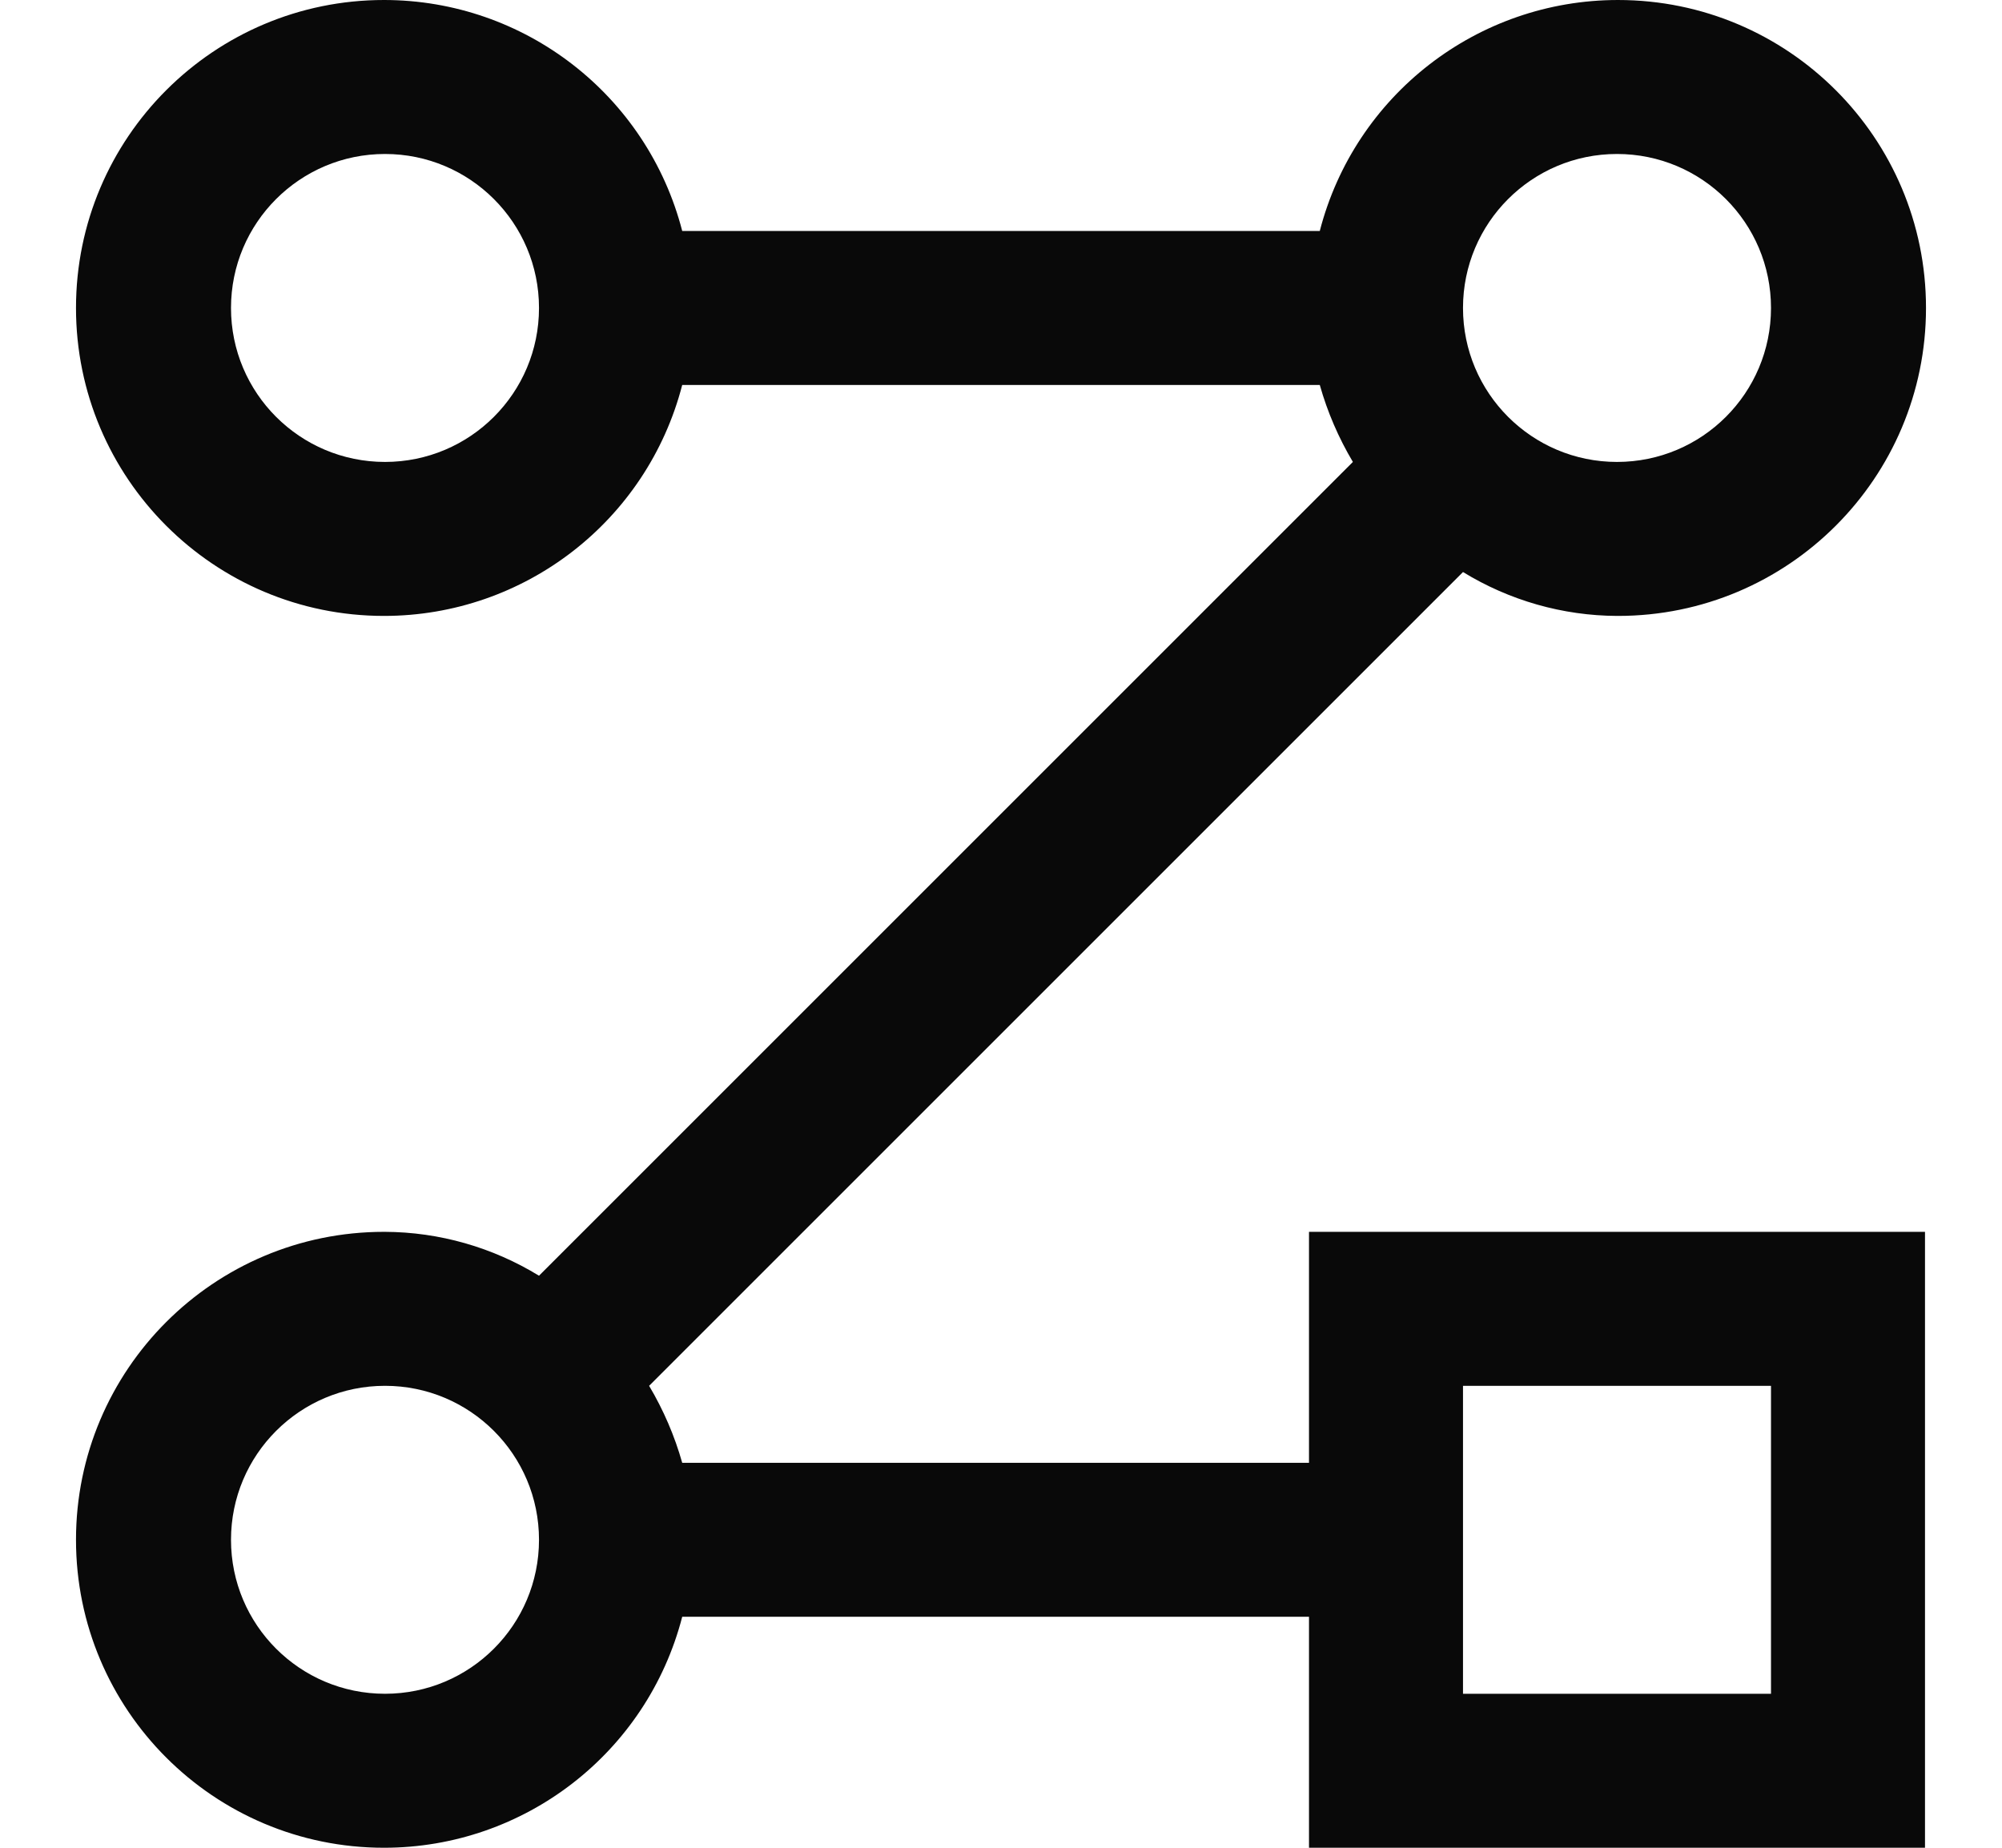 ﻿<?xml version="1.0" encoding="utf-8"?>
<svg version="1.1" xmlns:xlink="http://www.w3.org/1999/xlink" width="26px" height="24px" xmlns="http://www.w3.org/2000/svg">
  <defs>
    <pattern id="BGPattern" patternUnits="userSpaceOnUse" alignment="0 0" imageRepeat="None" />
    <mask fill="white" id="Clip3800">
      <path d="M 17 16  L 17 19  L 8.86 19  C 8.761 18.649  8.616 18.313  8.43 18  L 19 7.43  C 19.602 7.799  20.294 7.997  21 8  C 21.004 8  21.009 8  21.013 8  C 23.222 8  25.013 6.209  25.013 4  C 25.013 1.791  23.222 2.1053324553932384E-05  21.013 2.1053324553932384E-05  C 19.189 2.1053324553932384E-05  17.596 1.234  17.14 3  L 8.86 3  C 8.404 1.234  6.811 0  4.987 0  C 2.778 0  0.987 1.791  0.987 4  C 0.987 6.209  2.778 8  4.987 8  C 6.811 8  8.404 6.766  8.86 5  L 17.14 5  C 17.239 5.351  17.384 5.687  17.57 6  L 7 16.57  C 6.398 16.201  5.706 16.003  5 16  C 4.996 16  4.991 16  4.987 16  C 2.778 16  0.987 17.791  0.987 20  C 0.987 22.209  2.778 24  4.987 24  C 6.811 24  8.404 22.766  8.86 21  L 17 21  L 17 24  L 25 24  L 25 16  L 17 16  Z M 7 4  C 7 5.105  6.105 6  5 6  C 3.895 6  3 5.105  3 4  C 3 2.895  3.895 2  5 2  C 6.105 2  7 2.895  7 4  Z M 19 4  C 19 2.895  19.895 2  21 2  C 22.105 2  23 2.895  23 4  C 23 5.105  22.105 6  21 6  C 19.895 6  19 5.105  19 4  Z M 7 20  C 7 21.105  6.105 22  5 22  C 3.895 22  3 21.105  3 20  C 3 18.895  3.895 18  5 18  C 6.105 18  7 18.895  7 20  Z M 19 22  L 19 18  L 23 18  L 23 22  L 19 22  Z " fill-rule="evenodd" />
    </mask>
  </defs>
  <g transform="matrix(1 0 0 1 -3 -4 )">
    <path d="M 17 16  L 17 19  L 8.86 19  C 8.761 18.649  8.616 18.313  8.43 18  L 19 7.43  C 19.602 7.799  20.294 7.997  21 8  C 21.004 8  21.009 8  21.013 8  C 23.222 8  25.013 6.209  25.013 4  C 25.013 1.791  23.222 2.1053324553932384E-05  21.013 2.1053324553932384E-05  C 19.189 2.1053324553932384E-05  17.596 1.234  17.14 3  L 8.86 3  C 8.404 1.234  6.811 0  4.987 0  C 2.778 0  0.987 1.791  0.987 4  C 0.987 6.209  2.778 8  4.987 8  C 6.811 8  8.404 6.766  8.86 5  L 17.14 5  C 17.239 5.351  17.384 5.687  17.57 6  L 7 16.57  C 6.398 16.201  5.706 16.003  5 16  C 4.996 16  4.991 16  4.987 16  C 2.778 16  0.987 17.791  0.987 20  C 0.987 22.209  2.778 24  4.987 24  C 6.811 24  8.404 22.766  8.86 21  L 17 21  L 17 24  L 25 24  L 25 16  L 17 16  Z M 7 4  C 7 5.105  6.105 6  5 6  C 3.895 6  3 5.105  3 4  C 3 2.895  3.895 2  5 2  C 6.105 2  7 2.895  7 4  Z M 19 4  C 19 2.895  19.895 2  21 2  C 22.105 2  23 2.895  23 4  C 23 5.105  22.105 6  21 6  C 19.895 6  19 5.105  19 4  Z M 7 20  C 7 21.105  6.105 22  5 22  C 3.895 22  3 21.105  3 20  C 3 18.895  3.895 18  5 18  C 6.105 18  7 18.895  7 20  Z M 19 22  L 19 18  L 23 18  L 23 22  L 19 22  Z " fill-rule="nonzero" fill="rgba(9, 9, 9, 1)" stroke="none" transform="matrix(1 0 0 1 3 4 )" class="fill" />
    <path d="M 17 16  L 17 19  L 8.86 19  C 8.761 18.649  8.616 18.313  8.43 18  L 19 7.43  C 19.602 7.799  20.294 7.997  21 8  C 21.004 8  21.009 8  21.013 8  C 23.222 8  25.013 6.209  25.013 4  C 25.013 1.791  23.222 2.1053324553932384E-05  21.013 2.1053324553932384E-05  C 19.189 2.1053324553932384E-05  17.596 1.234  17.14 3  L 8.86 3  C 8.404 1.234  6.811 0  4.987 0  C 2.778 0  0.987 1.791  0.987 4  C 0.987 6.209  2.778 8  4.987 8  C 6.811 8  8.404 6.766  8.86 5  L 17.14 5  C 17.239 5.351  17.384 5.687  17.57 6  L 7 16.57  C 6.398 16.201  5.706 16.003  5 16  C 4.996 16  4.991 16  4.987 16  C 2.778 16  0.987 17.791  0.987 20  C 0.987 22.209  2.778 24  4.987 24  C 6.811 24  8.404 22.766  8.86 21  L 17 21  L 17 24  L 25 24  L 25 16  L 17 16  Z " stroke-width="0" stroke-dasharray="0" stroke="rgba(255, 255, 255, 0)" fill="none" transform="matrix(1 0 0 1 3 4 )" class="stroke" mask="url(#Clip3800)" />
    <path d="M 7 4  C 7 5.105  6.105 6  5 6  C 3.895 6  3 5.105  3 4  C 3 2.895  3.895 2  5 2  C 6.105 2  7 2.895  7 4  Z " stroke-width="0" stroke-dasharray="0" stroke="rgba(255, 255, 255, 0)" fill="none" transform="matrix(1 0 0 1 3 4 )" class="stroke" mask="url(#Clip3800)" />
    <path d="M 19 4  C 19 2.895  19.895 2  21 2  C 22.105 2  23 2.895  23 4  C 23 5.105  22.105 6  21 6  C 19.895 6  19 5.105  19 4  Z " stroke-width="0" stroke-dasharray="0" stroke="rgba(255, 255, 255, 0)" fill="none" transform="matrix(1 0 0 1 3 4 )" class="stroke" mask="url(#Clip3800)" />
    <path d="M 7 20  C 7 21.105  6.105 22  5 22  C 3.895 22  3 21.105  3 20  C 3 18.895  3.895 18  5 18  C 6.105 18  7 18.895  7 20  Z " stroke-width="0" stroke-dasharray="0" stroke="rgba(255, 255, 255, 0)" fill="none" transform="matrix(1 0 0 1 3 4 )" class="stroke" mask="url(#Clip3800)" />
    <path d="M 19 22  L 19 18  L 23 18  L 23 22  L 19 22  Z " stroke-width="0" stroke-dasharray="0" stroke="rgba(255, 255, 255, 0)" fill="none" transform="matrix(1 0 0 1 3 4 )" class="stroke" mask="url(#Clip3800)" />
  </g>
</svg>